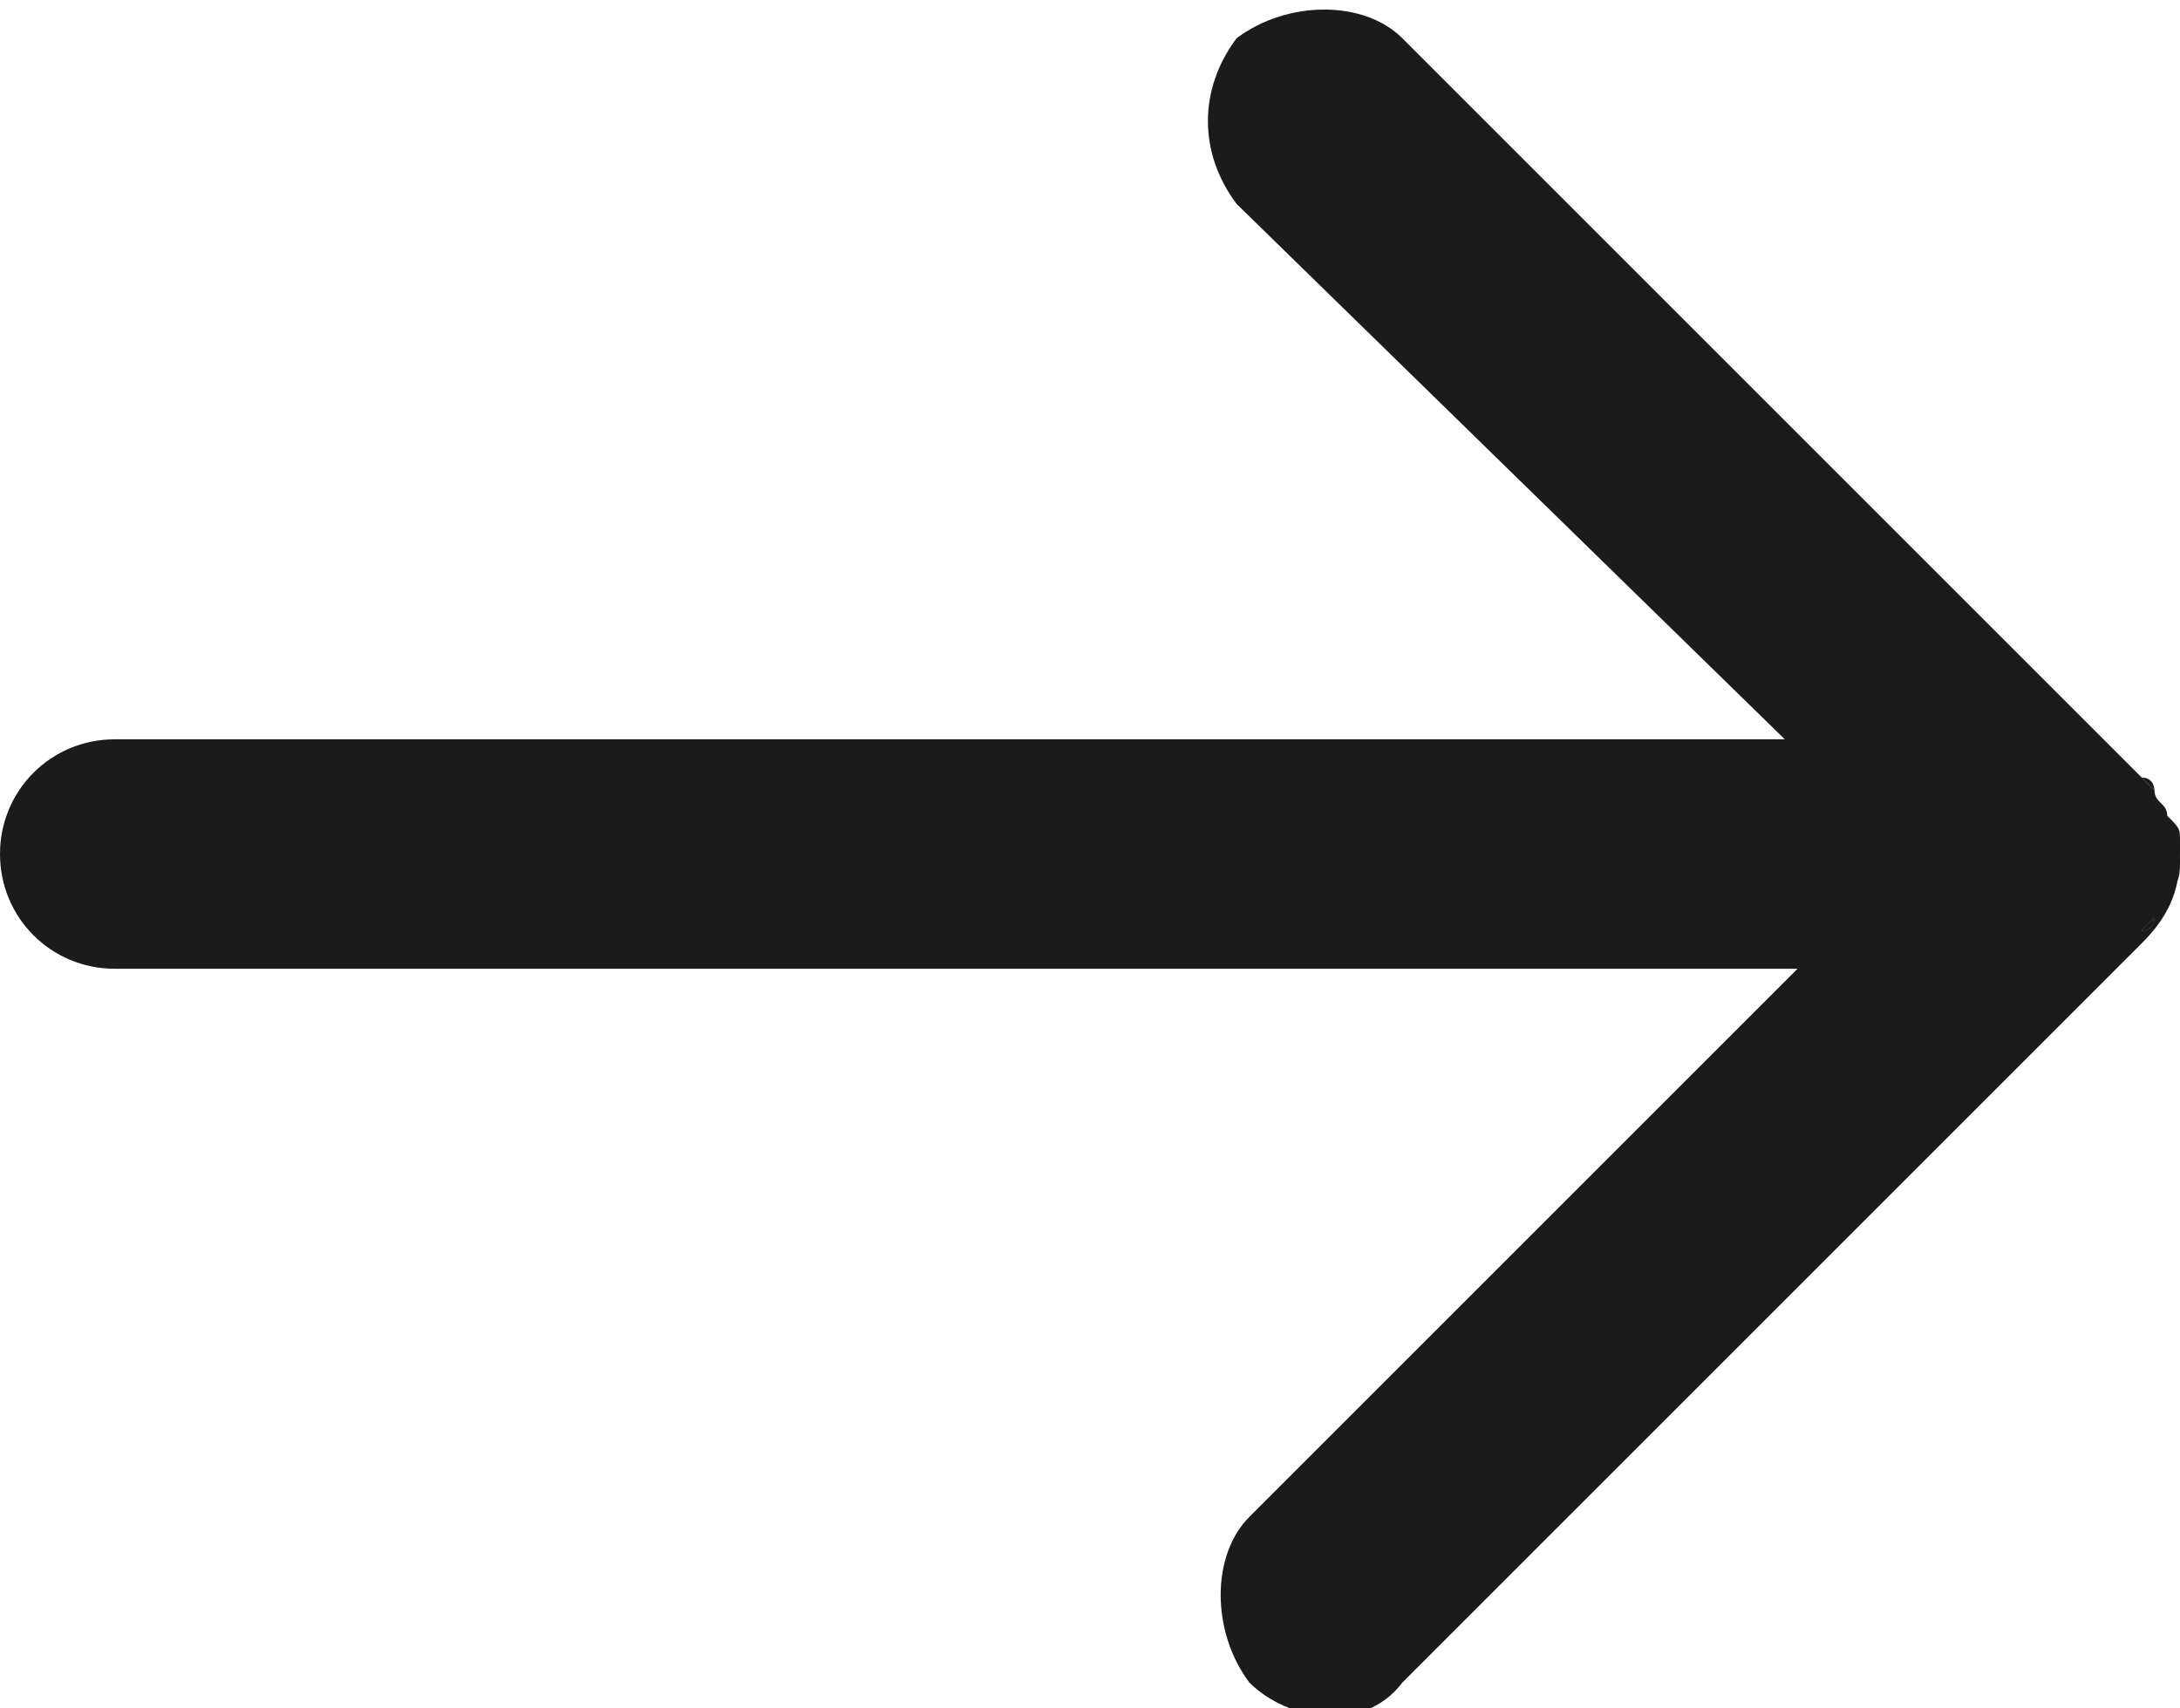 <?xml version="1.0" encoding="utf-8"?>
<!-- Generator: Adobe Illustrator 25.3.1, SVG Export Plug-In . SVG Version: 6.00 Build 0)  -->
<svg version="1.1" id="Layer_1" xmlns="http://www.w3.org/2000/svg" xmlns:xlink="http://www.w3.org/1999/xlink" x="0px" y="0px"
	 viewBox="0 0 17.1 13.4" style="enable-background:new 0 0 17.1 13.4;" xml:space="preserve">
<style type="text/css">
	.st0{fill:#1B1B1B;}
</style>
<path class="st0" d="M17,7c0-0.1,0.1-0.2,0.1-0.3c0,0,0-0.1,0-0.1c0-0.1,0-0.1-0.1-0.2c0-0.1-0.1-0.1-0.1-0.2c0,0-0.1-0.1-0.1-0.1
	L11,0.3c-0.3-0.3-0.9-0.3-1.3,0c0,0,0,0,0,0c-0.3,0.4-0.3,0.9,0,1.3L14,5.8H0.9C0.4,5.8,0,6.2,0,6.7c0,0.5,0.4,0.9,0.9,0.9
	c0,0,0,0,0,0h13.2l-4.3,4.3c-0.3,0.3-0.3,0.9,0,1.3c0,0,0,0,0,0c0.3,0.3,0.9,0.4,1.2,0c0,0,0,0,0,0l5.8-5.8C17,7.2,17.1,7,17.1,6.7
	C17.1,6.8,17,6.9,17,7z M16.8,7.3L16.8,7.3l0.1-0.1C16.9,7.2,16.9,7.3,16.8,7.3L16.8,7.3z"/>
<path class="st0" d="M16.8,7.3l0.1-0.1C16.9,7.2,16.9,7.3,16.8,7.3L16.8,7.3z"/>
<path class="st0" d="M17.1,6.7c0,0.1,0,0.2-0.1,0.3C17,6.9,17.1,6.8,17.1,6.7L17.1,6.7z"/>
<path class="st0" d="M16.8,7.3l0.1-0.1C16.9,7.2,16.9,7.3,16.8,7.3L16.8,7.3z"/>
<path class="st0" d="M16.8,6.1c0,0,0.1,0.1,0.1,0.1C16.9,6.2,16.9,6.1,16.8,6.1L16.8,6.1z"/>
<path class="st0" d="M17.1,6.7L17.1,6.7C17.1,6.7,17.1,6.7,17.1,6.7c0,0.2,0,0.2-0.1,0.3C17,6.9,17.1,6.8,17.1,6.7z"/>
<path class="st0" d="M17.1,6.6C17.1,6.6,17.1,6.6,17.1,6.6c0,0,0-0.1-0.1-0.2C17,6.4,17.1,6.5,17.1,6.6z"/>
</svg>
